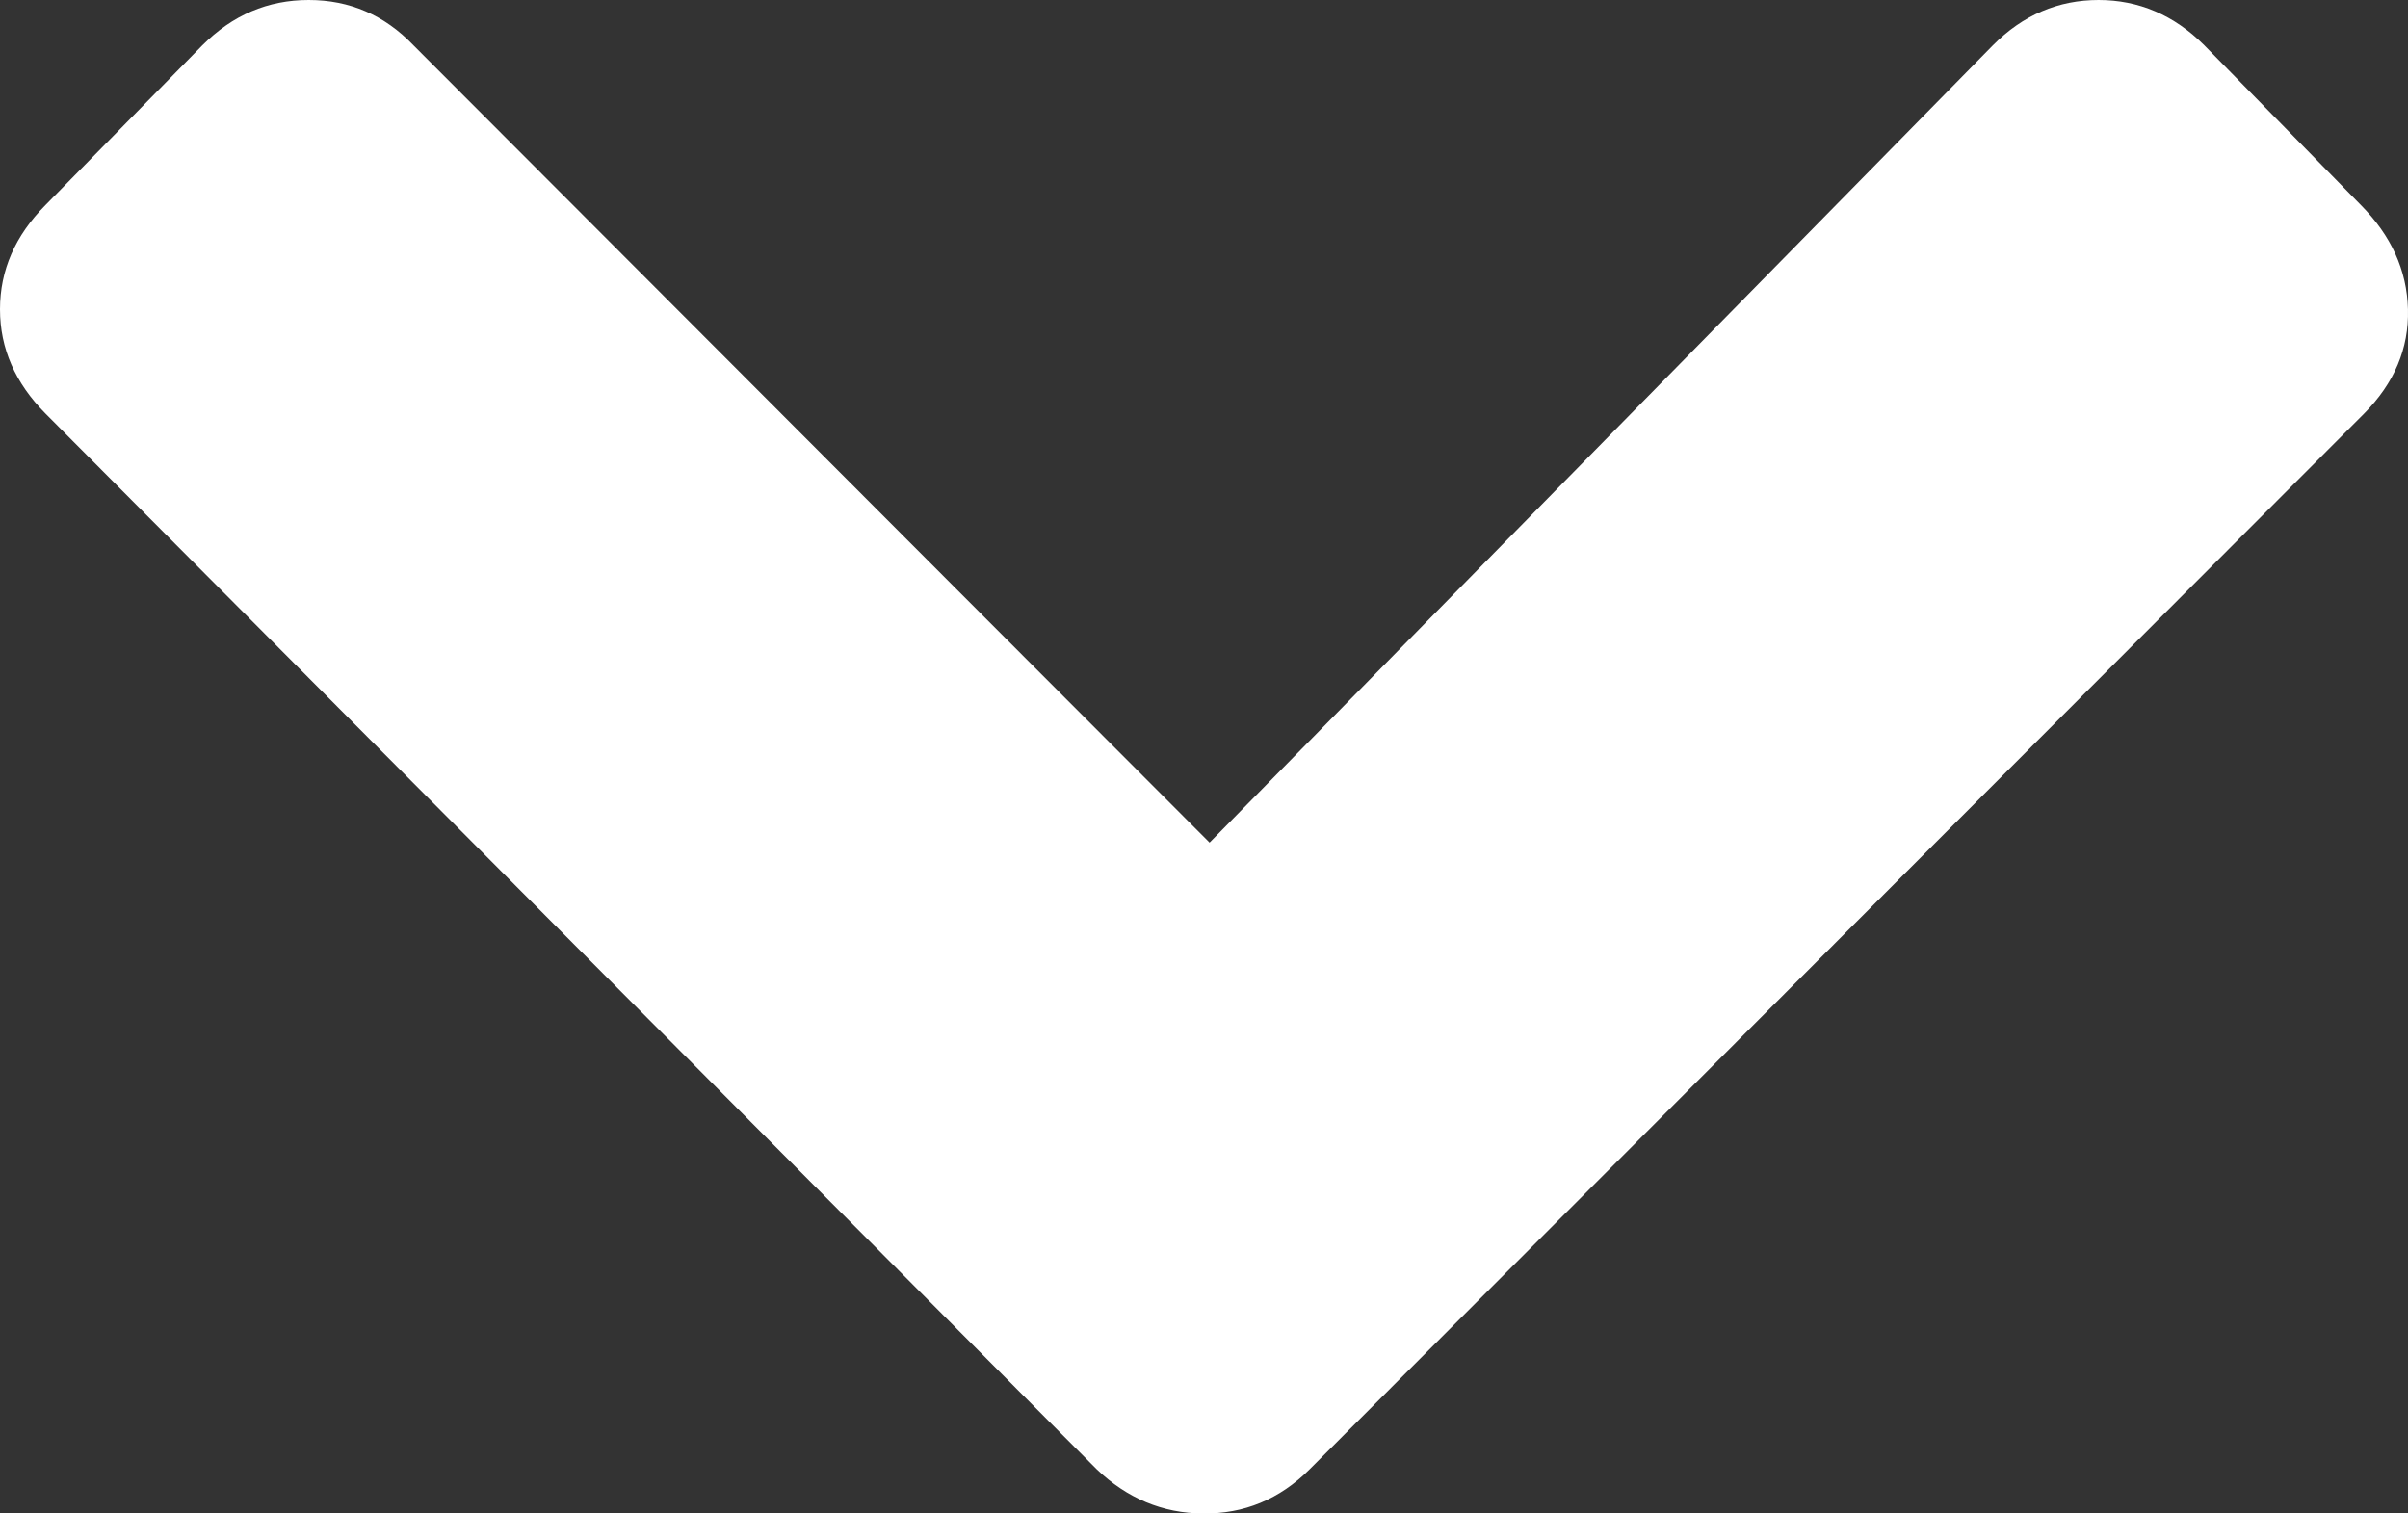 <svg xmlns="http://www.w3.org/2000/svg" width="73.585" height="46.255" viewBox="0 0 73.585 46.255" enable-background="new 0 0 73.585 46.255"><rect x="0" y="0" width="73.585" height="46.255" fill="#333333" stroke="none"/><path d="M40.02 44.906c-.918 .918-2.012 1.367-3.252 1.348-1.24 0-2.334-.469-3.252-1.348l-32.129-32.269c-.918-.928-1.387-1.983-1.387-3.184s.469-2.256 1.387-3.183l4.795-4.883c.927-.928 2.002-1.387 3.252-1.387s2.314 .459 3.203 1.387l24.326 24.365 23.935-24.365c.918-.928 2.002-1.387 3.233-1.387 1.221 0 2.305 .459 3.232 1.387l4.785 4.883c.918 .928 1.406 1.982 1.436 3.184s-.42 2.256-1.338 3.184l-32.226 32.268z" fill="#ffffff"/></svg>